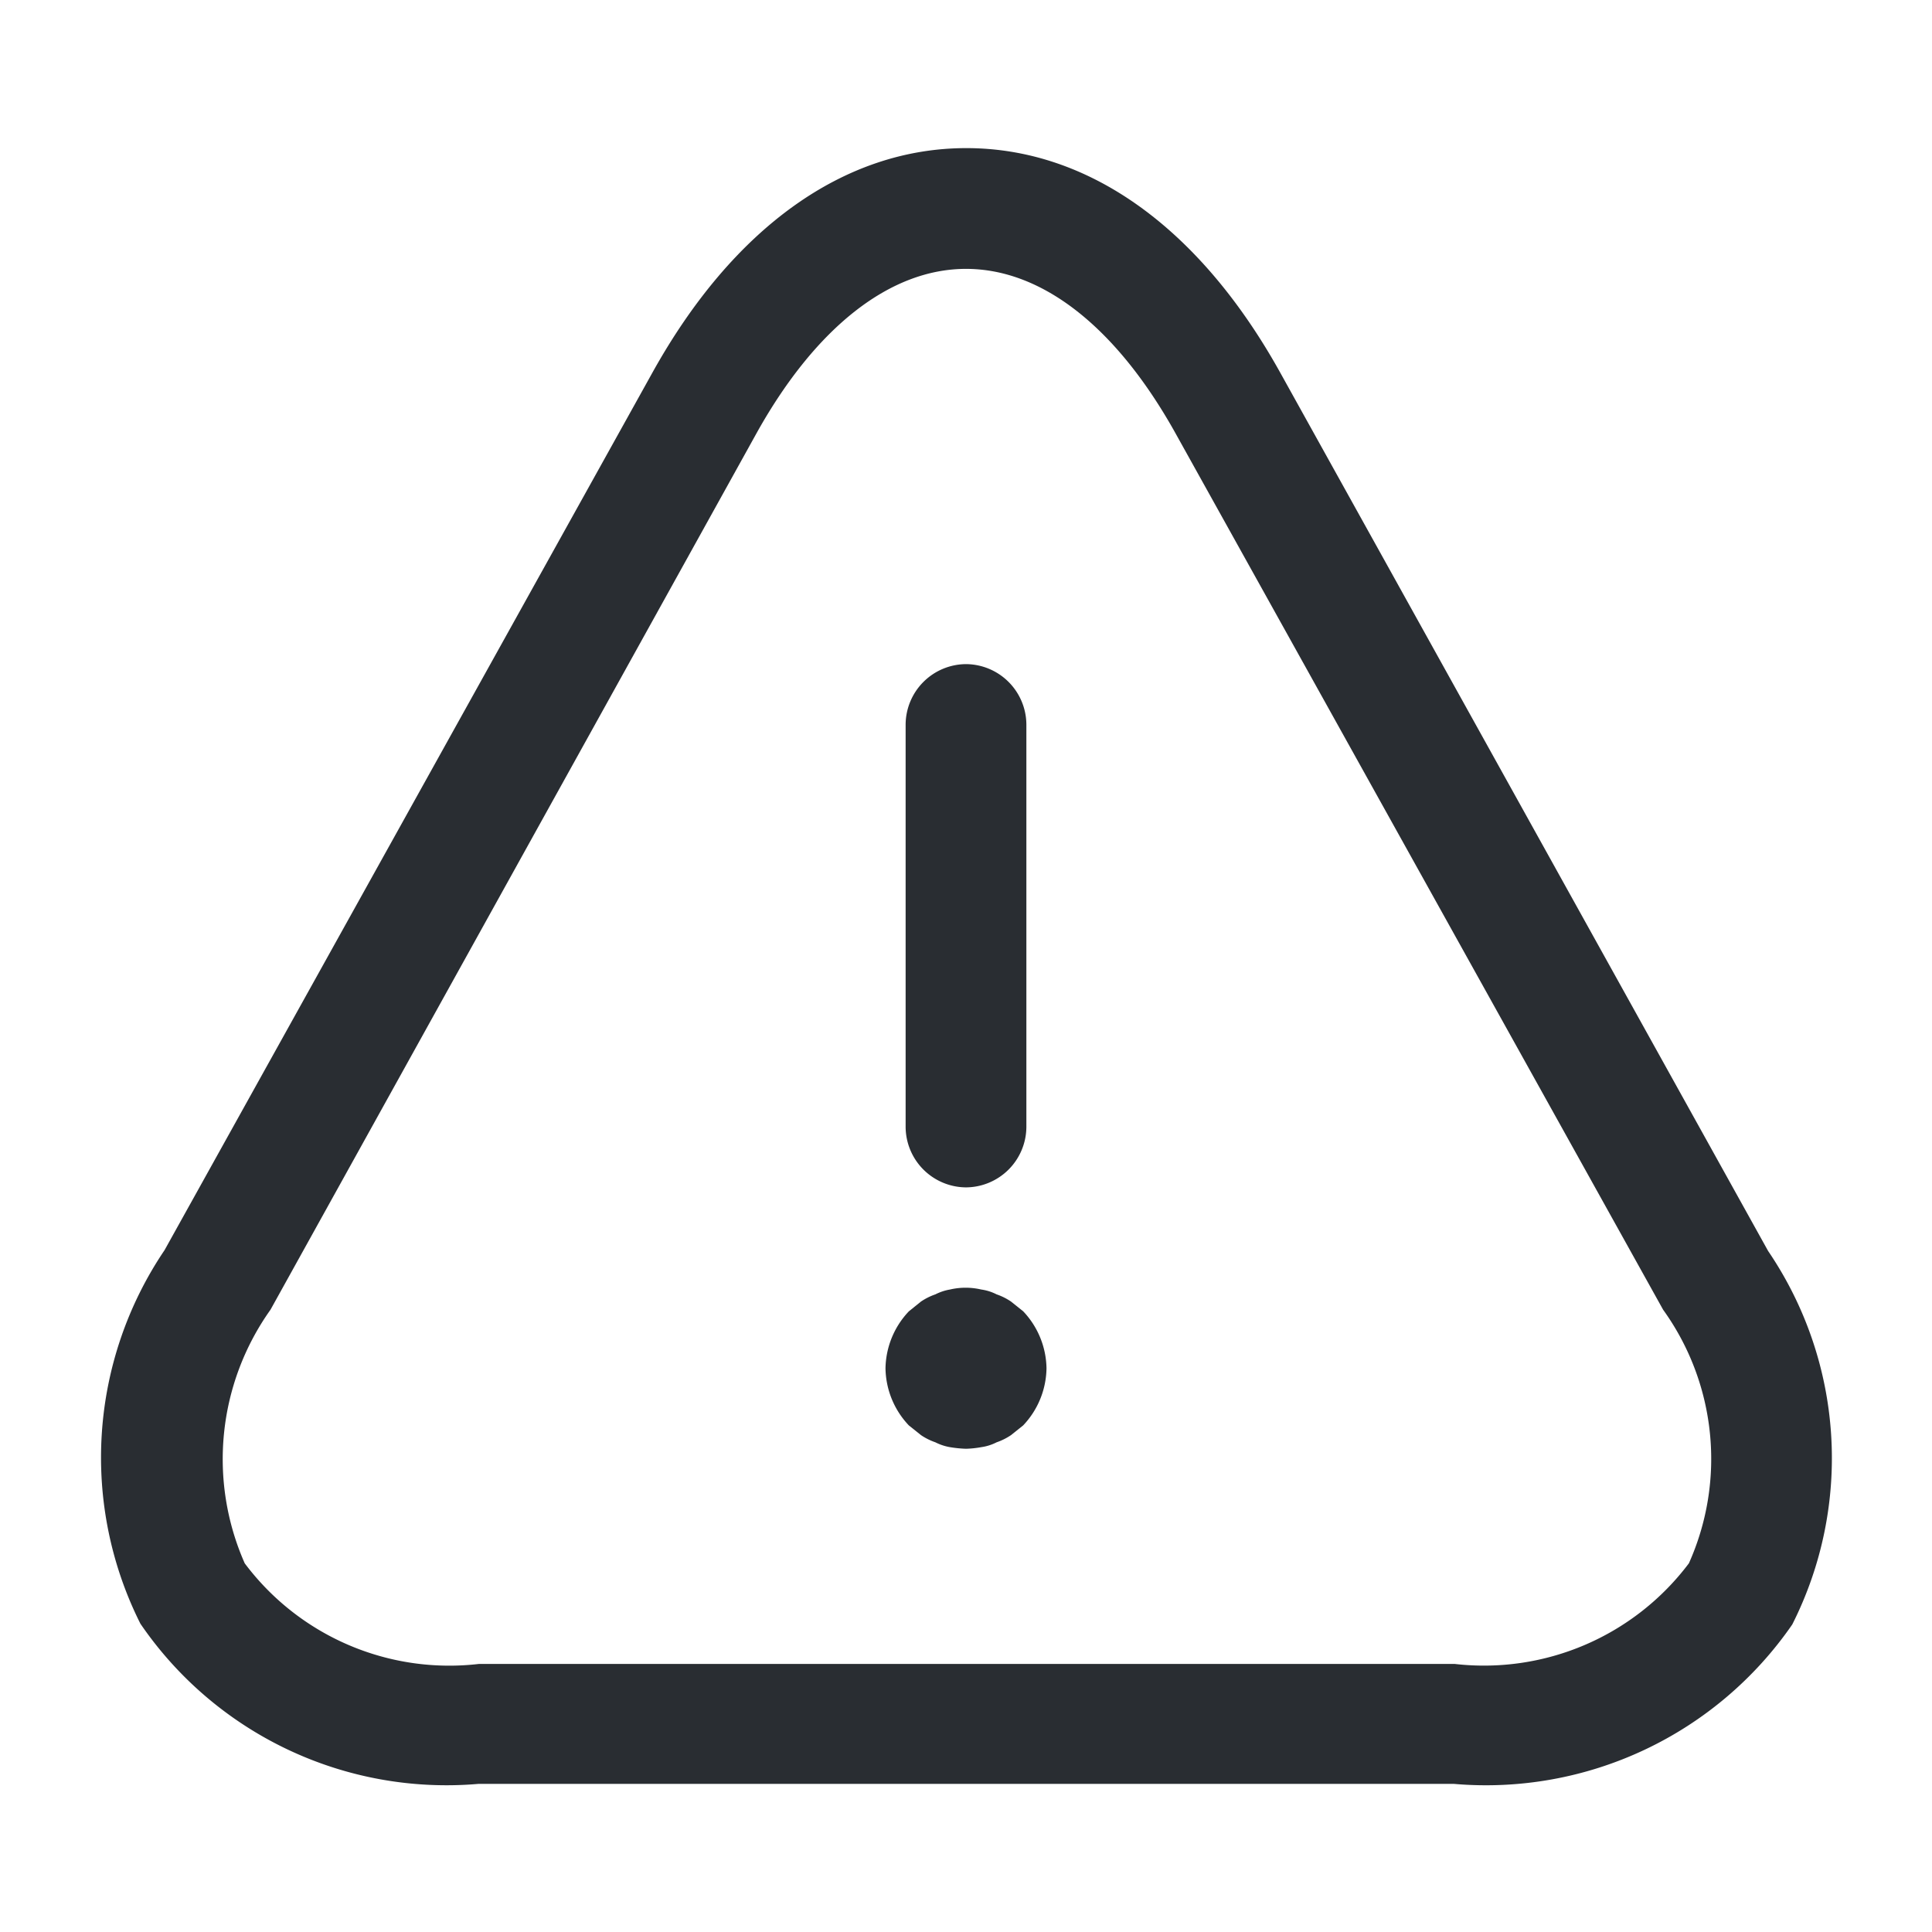 <svg id="danger" xmlns="http://www.w3.org/2000/svg" width="24" height="24" viewBox="0 0 24 24">
  <path id="Vector" d="M.75,6.5A.755.755,0,0,1,0,5.75v-5A.755.755,0,0,1,.75,0,.755.755,0,0,1,1.5.75v5A.755.755,0,0,1,.75,6.5Z" transform="translate(11.25 8.25)" fill="#292d32"/>
  <path id="Vector-2"  d="M1,2a1.5,1.5,0,0,1-.2-.02.636.636,0,0,1-.18-.06.757.757,0,0,1-.18-.09l-.15-.12A1.052,1.052,0,0,1,0,1,1.052,1.052,0,0,1,.29.293L.44.172A.757.757,0,0,1,.62.082.636.636,0,0,1,.8.022a.856.856,0,0,1,.39,0,.6.6,0,0,1,.19.06.757.757,0,0,1,.18.09l.15.12A1.052,1.052,0,0,1,2,1a1.052,1.052,0,0,1-.29.71l-.15.12a.757.757,0,0,1-.18.09.6.6,0,0,1-.19.06A1.225,1.225,0,0,1,1,2Z" transform="translate(11 15.997)" fill="#292d32"/>
  <path id="Vector-3"  d="M16.816,20.32H4.7A4.606,4.606,0,0,1,.5,18.33a4.6,4.6,0,0,1,.3-4.64l6.06-10.9c1-1.8,2.38-2.79,3.9-2.79s2.9.99,3.9,2.79l6.06,10.91a4.579,4.579,0,0,1,.3,4.64A4.622,4.622,0,0,1,16.816,20.32ZM10.756,1.5c-.94,0-1.86.72-2.59,2.02L2.116,14.43a3.2,3.2,0,0,0-.32,3.15,3.175,3.175,0,0,0,2.91,1.25h12.12a3.186,3.186,0,0,0,2.91-1.25,3.173,3.173,0,0,0-.32-3.15L13.346,3.52C12.616,2.22,11.7,1.5,10.756,1.5Z" transform="translate(1.244 1.84)" fill="#292d32"/>
  <path id="Vector-4"  d="M0,0H24V24H0Z" fill="none" opacity="0"/>
</svg>
